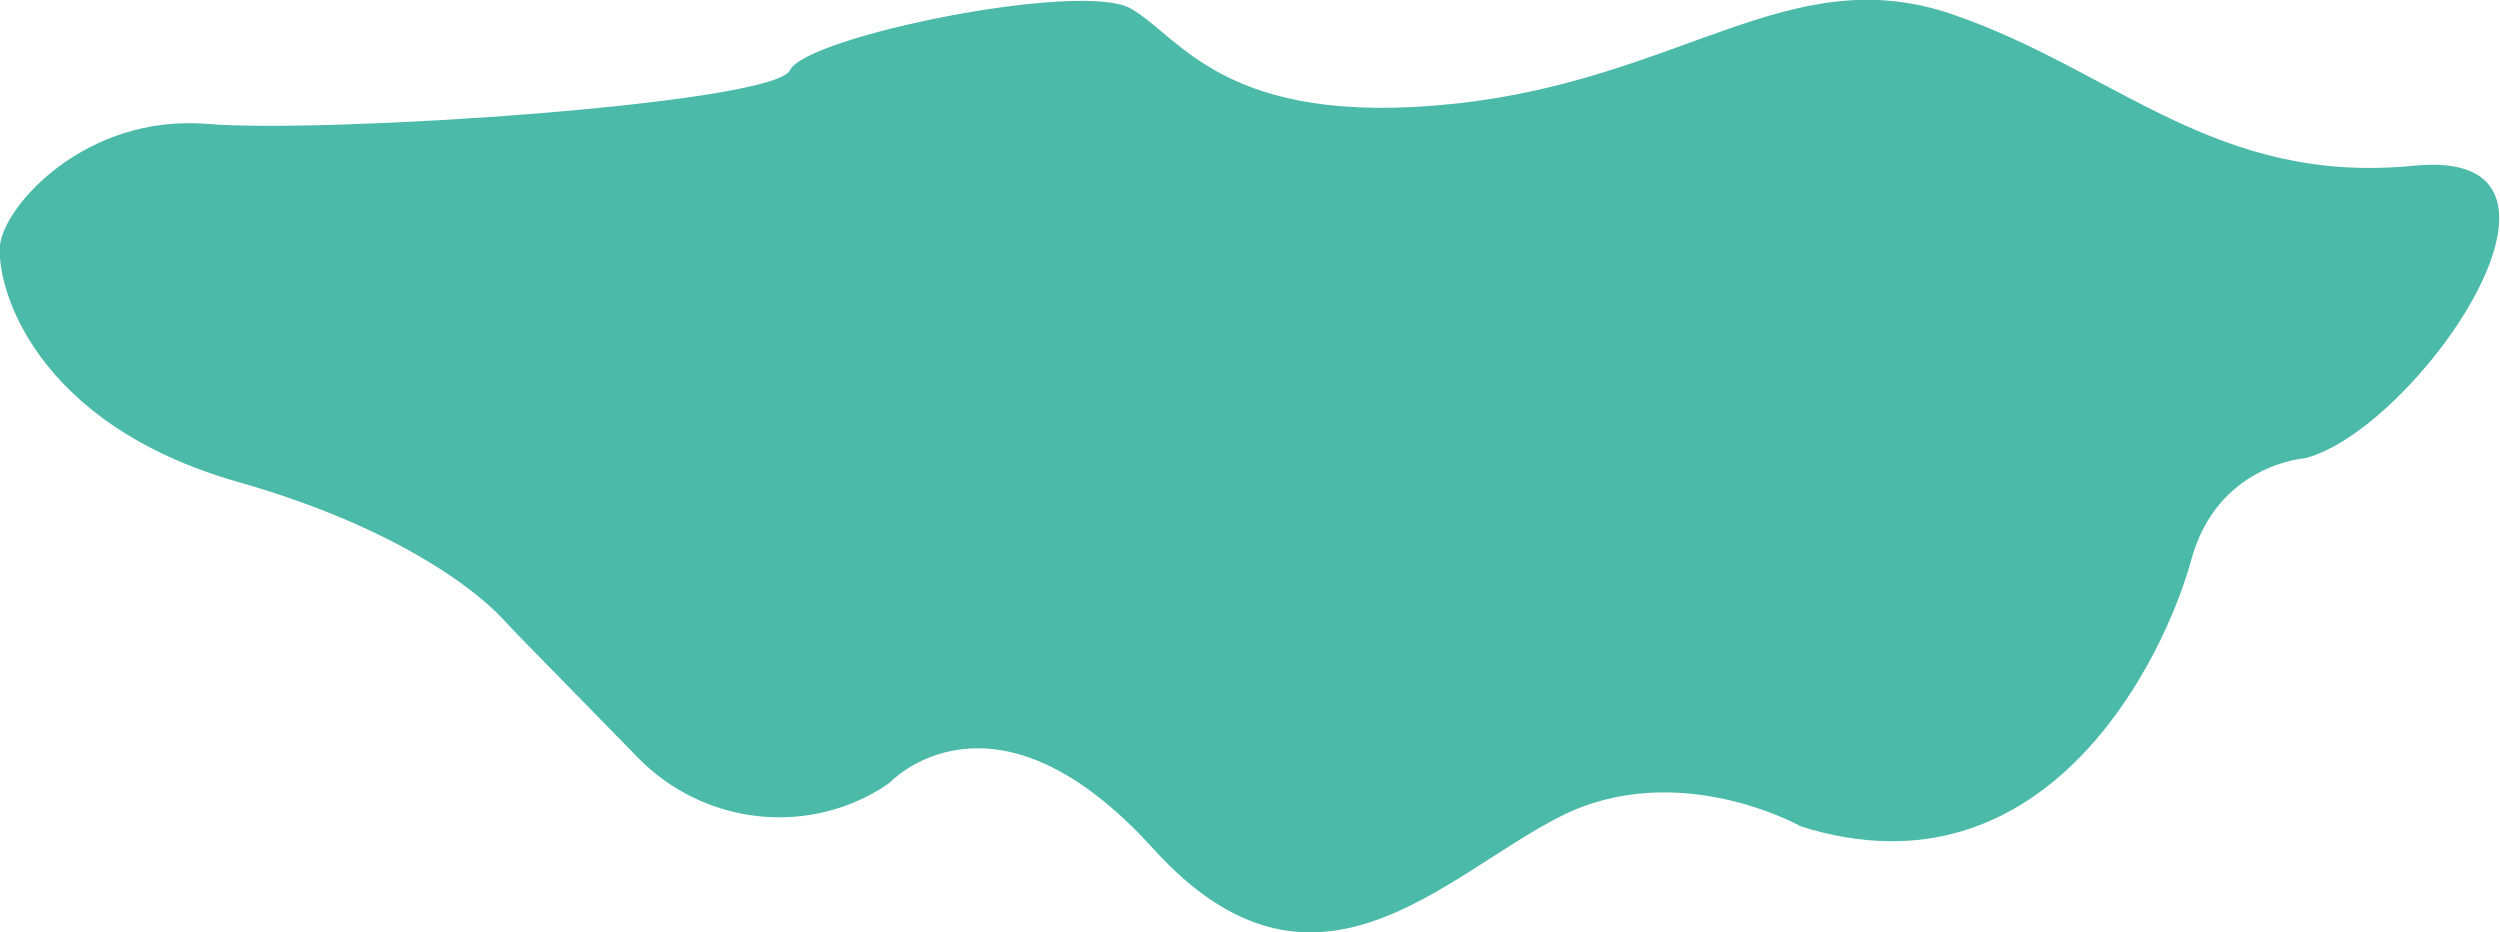 <?xml version="1.0" encoding="utf-8"?>
<!-- Generator: Adobe Illustrator 19.2.1, SVG Export Plug-In . SVG Version: 6.00 Build 0)  -->
<svg version="1.1" id="Слой_6" xmlns="http://www.w3.org/2000/svg" xmlns:xlink="http://www.w3.org/1999/xlink" x="0px" y="0px"
	 viewBox="0 0 837.3 312.3" style="enable-background:new 0 0 837.3 312.3;" xml:space="preserve">
<style type="text/css">
	.st0{opacity:0.8;fill:#20A994;enable-background:new    ;}
</style>
<title>up-icon-header3</title>
<path class="st0" d="M173.6,212.8c-1.6-1.6-3.1-3.3-4.7-5c-12-13-40.8-32.6-88.9-46.3c-69.1-19.6-81.3-66-80-79.3s28.7-44,69.3-40.7
	s190-6.7,195.3-18s97.3-30,114-20.7s31.3,40,108,32s112.7-48.7,167.3-30s88,57.3,154.6,50.7s0.7,88.6-36.6,98c0,0-29.3,2-38,34
	s-48,115.3-130.7,89.3c0,0-41.3-23.3-80.7-3.3s-82.6,70-136.3,10.7s-88.3-22-88.3-22s-1.2,0.9-3.3,2.2c-26,15.7-59.5,11.2-80.8-10.5
	L173.6,212.8z"/>
</svg>
